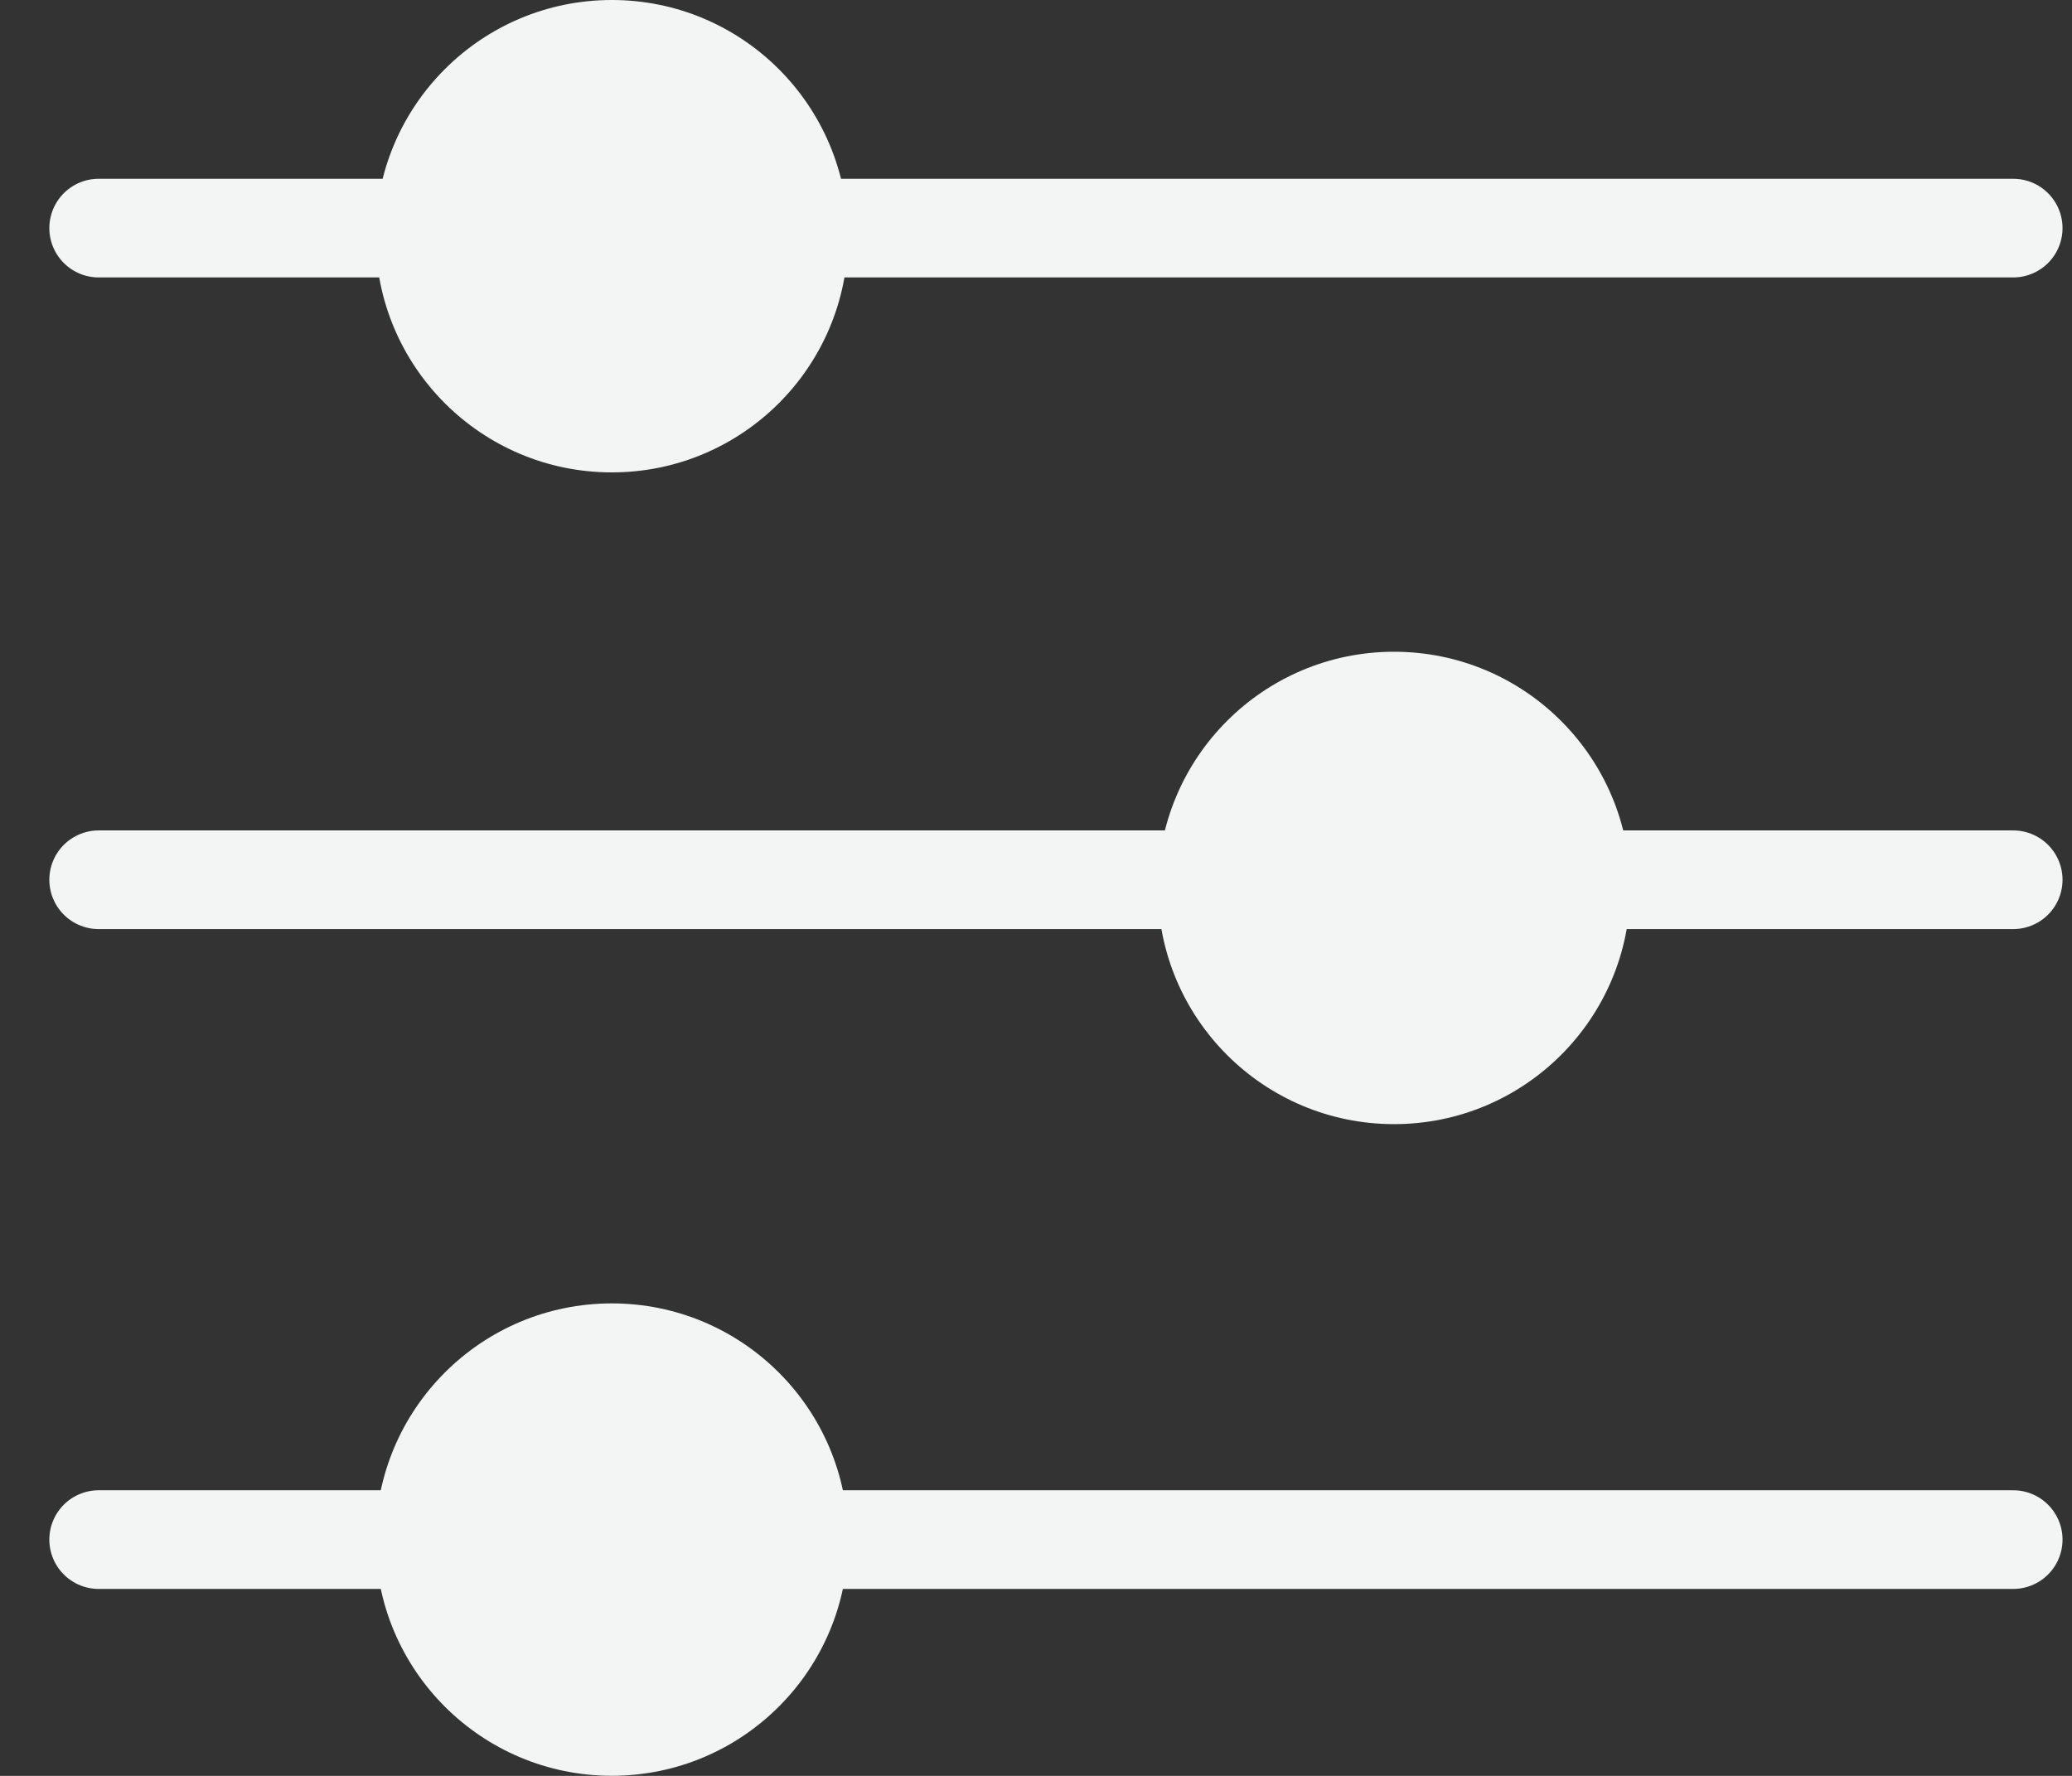 <svg width="21" height="18" viewBox="0 0 21 18" fill="none" xmlns="http://www.w3.org/2000/svg">
<rect x="0" y="0" width="21" height="18" fill="#333333" stroke="none"/>
<path d="M1 2.312H20.404M1 8.917H20.404M1 15.605H20.404" stroke="#F3F4F4" stroke-linecap="round"/>
<ellipse cx="6.201" cy="2.394" rx="2.394" ry="2.394" fill="#F3F4F4"/>
<ellipse cx="14.129" cy="9" rx="2.394" ry="2.394" fill="#F3F4F4"/>
<ellipse cx="6.201" cy="15.605" rx="2.394" ry="2.394" fill="#F3F4F4"/>
</svg>
